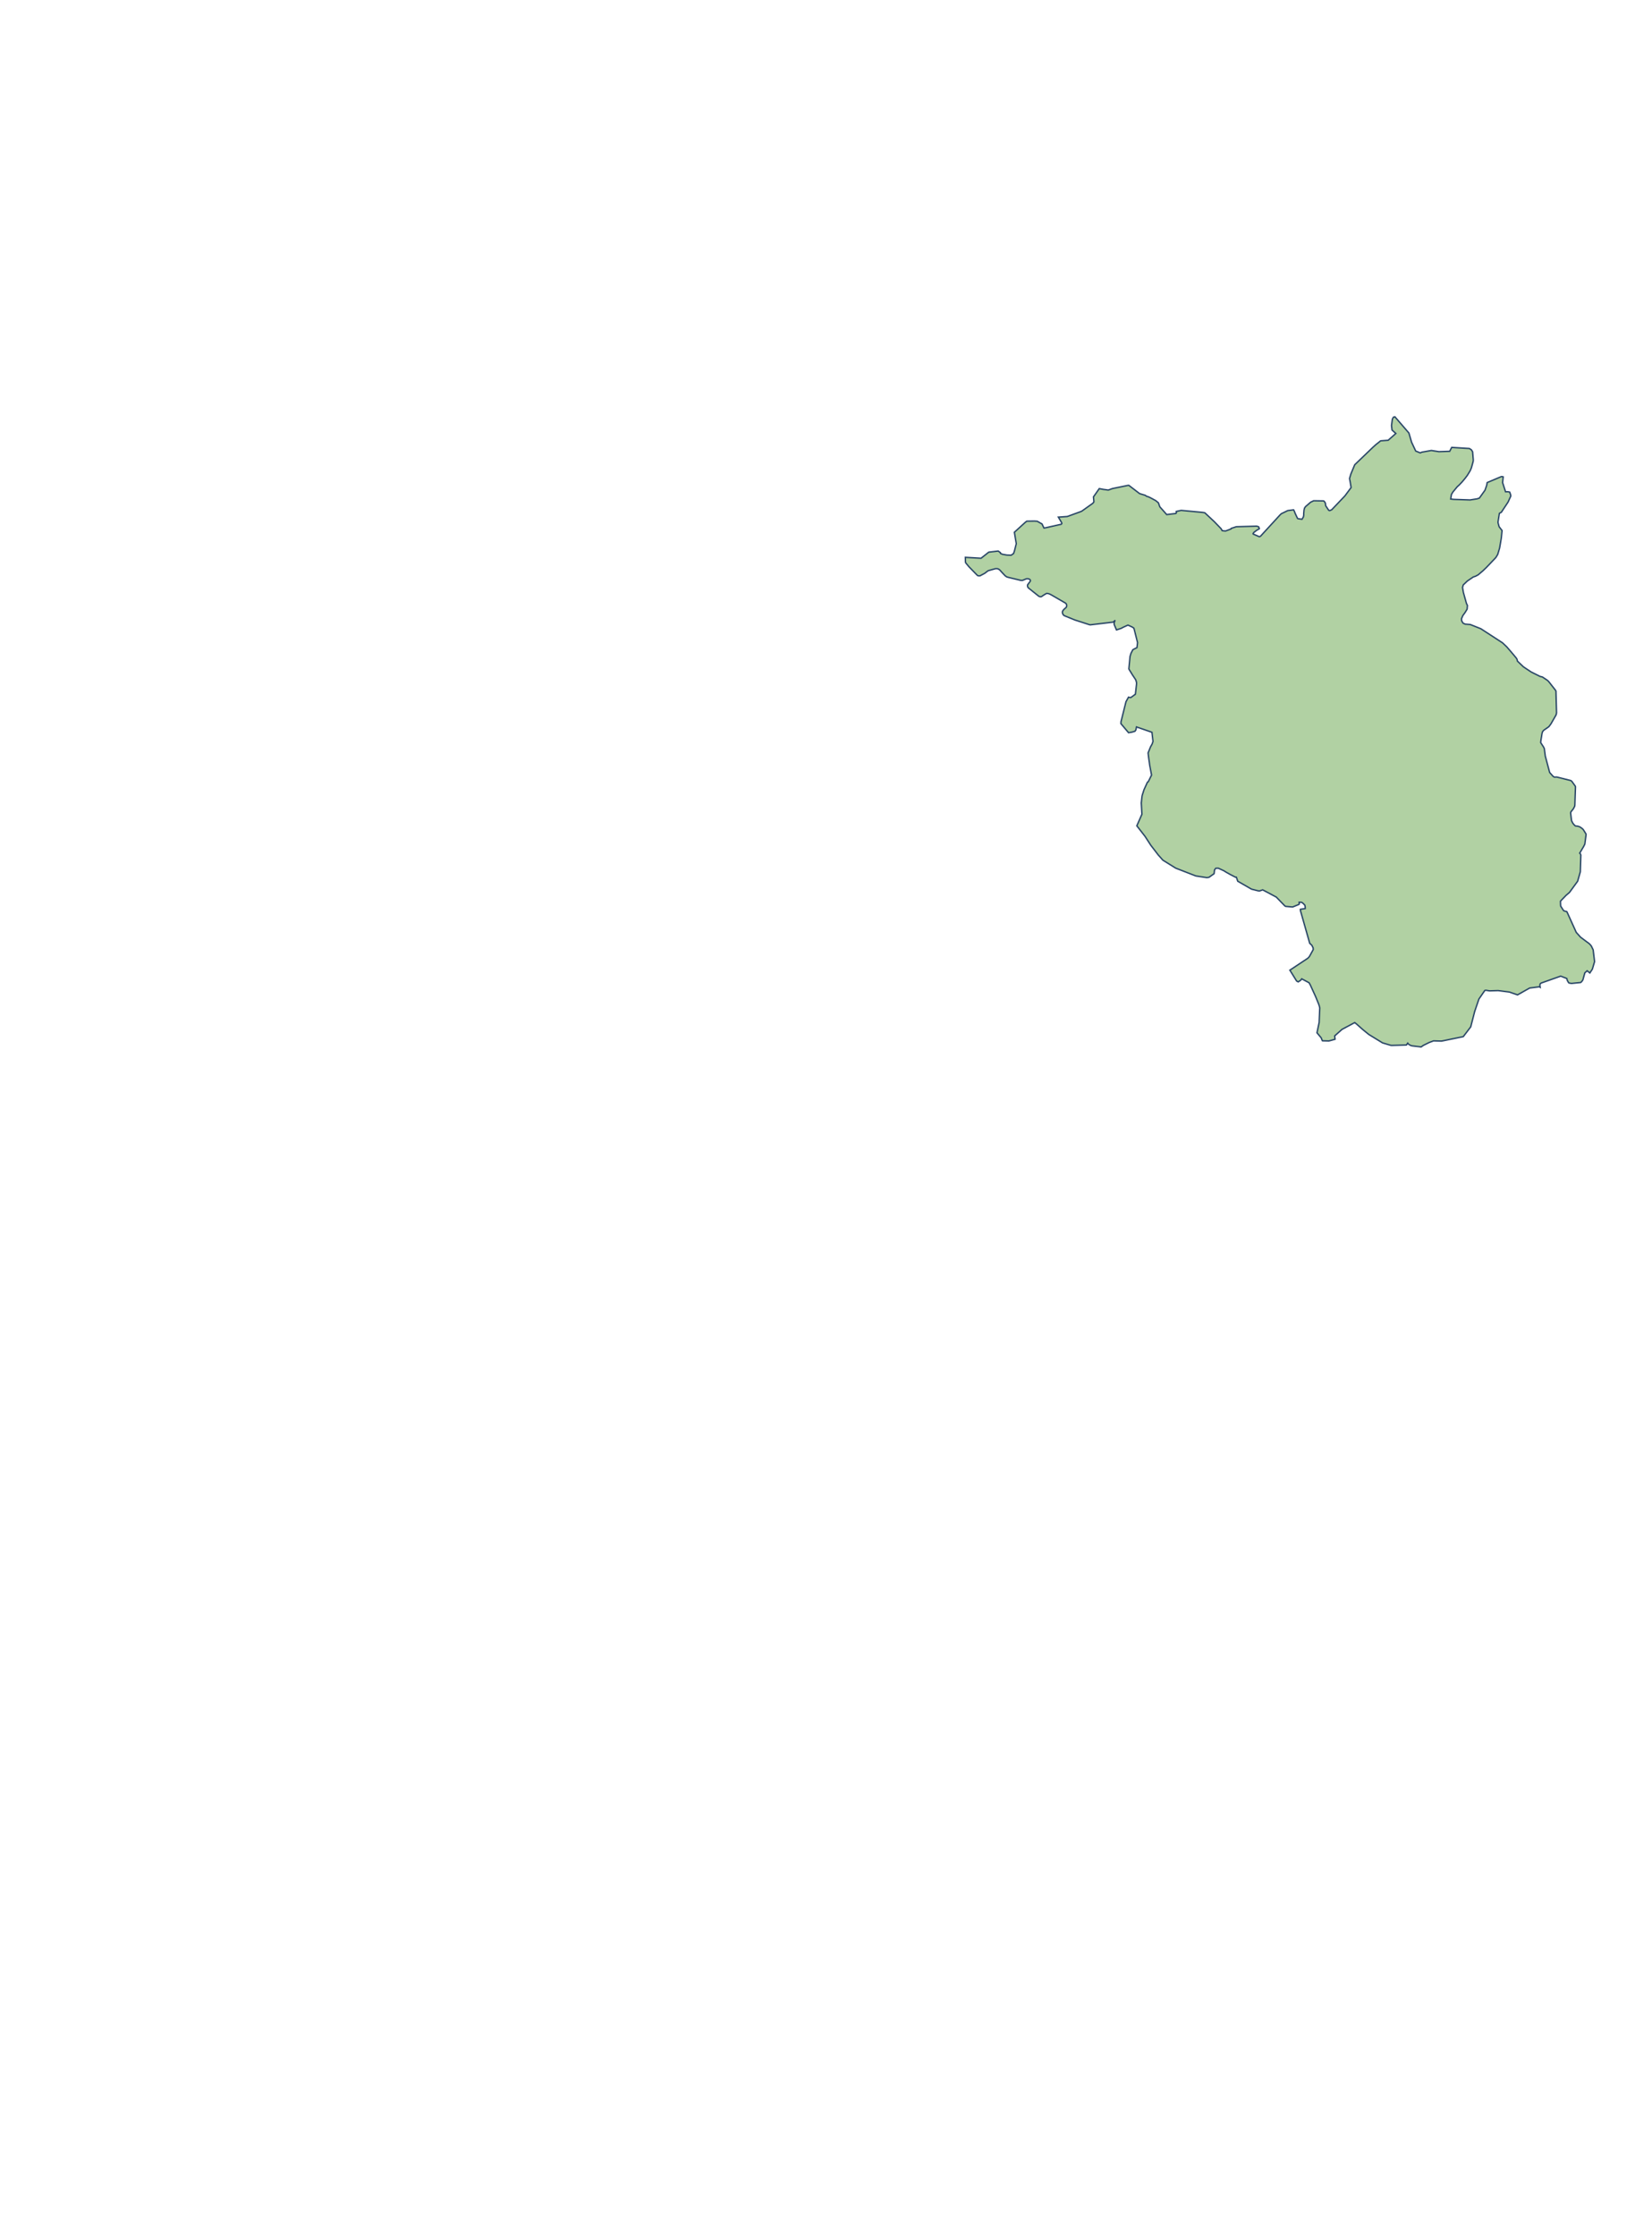 <?xml version="1.0" encoding="utf-8"?>
<!-- Generator: Adobe Illustrator 12.0.1, SVG Export Plug-In . SVG Version: 6.00 Build 51448)  -->
<!DOCTYPE svg PUBLIC ",//W3C//DTD SVG 1.1//EN" "http://www.w3.org/Graphics/SVG/1.1/DTD/svg11.dtd">
<svg  version="1.1" id="Bundesrepublik_Deutschland" xmlns="http://www.w3.org/2000/svg" xmlns:xlink="http://www.w3.org/1999/xlink"  xmlns:sodipodi="http://sodipodi.sourceforge.net/DTD/sodipodi-0.dtd" width="591.504" height="800.504"
 
viewBox="0 0 591.504 800.504" overflow="visible" enable-background="new 0 0 591.504 800.504" xml:space="preserve">
<g>
<path id="Brandenburg" fill="#B1D1A3" stroke="#284566" stroke-width="0.5" d="
M538.222,170.708
l-0.212,2.051
l1.063,3.289
l0.825,-0.021
l0.649,0.127
l0.327,0.919
l0.074,0.497
l-0.978,2.157
l-2.433,3.679
l-0.519,0.244
l-0.169,0.148
l-0.333,2.103
l-0.147,0.963
l0.012,0.243
l0.27,1.059
l0.127,0.4
l1.041,1.354
l-0.259,2.559
l-0.075,0.528
l-0.549,3.192
l-0.672,2.264
l-0.583,0.981
l-0.252,0.317
l-3.263,3.415
l-1.223,1.175
l-1.682,1.426
l-0.939,0.498
l-0.799,0.264
l-2.126,1.438
l-1.464,1.396
l-0.273,0.919
l0.031,0.157
l0.285,1.651
l1.094,3.921
l0.35,0.709
l-0.105,1.312
l-0.745,1.228
l-0.793,1.088
l-0.472,1.11
l0.032,0.645
l0.063,0.181
l0.354,0.636
l0.168,0.18
l0.688,0.308
l1.839,0.146
l3.749,1.49
l7.81,5.075
l1.526,1.459
l1.604,1.859
l1.702,2.031
l0.073,0.095
l0.243,0.401
l0.181,0.698
l2.094,1.998
l0.978,0.665
l1.824,1.206
l0.821,0.412
l1.432,0.709
l0.861,0.434
l0.308,0.105
l0.49,0.095
l0.317,0.17
l1.729,1.174
l0.428,0.465
l2.337,2.992
l0.158,0.296
l0.212,7.781
l-0.138,0.666
l-0.139,0.265
l-1.725,3.014
l-0.75,1.015
l-1.573,1.1
l-0.285,0.201
l-0.317,0.37
l-0.202,0.454
l-0.104,0.509
l-0.365,2.294
l-0.084,0.762
l1.041,1.606
l0.264,0.551
l0.346,2.674
l1.495,5.614
l0.072,0.254
l0.191,0.223
l0.945,1.058
l0.2,0.19
l0.413,0.2
l0.734,-0.043
l0.316,0.064
l4.717,1.184
l0.096,0.042
l0.291,0.223
l0.211,0.274
l0.989,1.385
l0.115,0.19
l0.021,0.232
l-0.221,6.406
l-0.055,0.444
l-0.471,0.92
l-0.819,1.035
l-0.137,0.266
l-0.012,0.35
l0.301,2.568
l0.402,0.834
l0.316,0.445
l0.502,0.518
l0.224,0.148
l0.729,0.063
l0.619,0.188
l0.423,0.223
l0.599,0.434
l0.412,0.413
l0.946,1.522
l0.031,0.316
l-0.433,3.288
l-0.056,0.127
l-0.354,0.729
l-1.422,2.411
l0.127,0.074
l0.274,0.603
l-0.179,5.995
l-0.969,3.394
l-2.938,4.027
l-1.156,0.975
l-1.697,1.755
l-0.355,0.401
l0.000,0.073
l0.031,1.173
l0.053,0.521
l0.821,1.258
l0.2,0.307
l0.169,0.116
l1.021,0.296
l2.852,6.291
l0.496,1.11
l1.538,1.712
l2.263,1.703
l0.339,0.222
l0.692,0.562
l0.555,0.654
l0.677,1.407
l0.502,4.218
l-0.798,2.696
l-0.894,1.364
l-0.979,-0.794
l-0.822,0.762
l-0.651,2.347
l-0.105,0.266
l-0.157,0.231
l-0.473,0.55
l-0.169,0.063
l-3.191,0.316
l-0.534,-0.073
l-0.423,-0.097
l-0.147,-0.169
l-0.438,-0.75
l-0.147,-0.666
l-2.21,-0.855
l-6.947,2.463
l-0.359,0.254
l-0.126,0.36
l0.011,0.38
l0.084,0.539
l-0.328,-0.181
l-3.44,0.444
l-4.347,2.452
l-2.93,-1.015
l-4.018,-0.519
l-3.065,0.096
l-1.295,-0.212
l-0.396,0.063
l-2.122,3.076
l-1.511,4.439
l-1.422,5.521
l-2.666,3.499
l-7.521,1.543
l-0.327,0.054
l-2.791,-0.085
l-1.582,0.593
l-2.053,1.016
l-0.84,0.569
l-3.103,-0.38
l-0.508,-0.105
l-0.83,-0.454
l-0.34,-0.434
l-0.464,0.676
l-3.315,0.096
l-1.987,0.054
l-0.35,-0.043
l-2.901,-0.866
l-4.916,-3.014
l-2.146,-1.745
l-2.312,-2.051
l-0.587,-0.454
l-4.536,2.431
l-2.621,2.327
l0.009,0.148
l0.107,1.066
l-1.709,0.478
l-0.513,0.125
l-2.283,-0.053
l-0.212,-0.401
l-0.223,-0.634
l-1.527,-1.829
l0.771,-3.69
l0.224,-5.212
l-0.158,-0.676
l-0.223,-0.678
l-1.127,-2.748
l-1.865,-4.093
l-0.449,-0.814
l-2.645,-1.417
l-0.189,0.308
l-0.327,0.317
l-0.736,0.476
l-0.575,-0.316
l-2.41,-3.88
l6.449,-4.282
l0.519,-0.562
l1.396,-2.516
l0.000,-0.138
l-0.036,-0.478
l-0.467,-0.94
l-0.272,-0.253
l-0.481,-0.435
l-3.319,-11.704
l-0.012,-0.253
l-0.012,-0.222
l1.74,-0.276
l-0.021,-0.623
l-0.137,-0.613
l-0.725,-0.719
l-0.413,-0.265
l-0.905,-0.042
l0.065,0.665
l-0.339,0.213
l-2.053,0.834
l-2.356,-0.211
l-0.158,-0.021
l-0.297,-0.188
l-3.029,-3.131
l-4.875,-2.59
l-1.063,0.381
l-0.519,-0.021
l-2.421,-0.611
l-4.928,-2.835
l-0.481,-1.438
L442.335,314
l-1.811,-0.939
l-1.601,-0.899
l-0.693,-0.442
l-1.993,-0.921
l-0.925,0.011
l-0.443,0.592
l-0.158,1.354
l-1.818,1.29
l-0.768,0.127
l-3.959,-0.604
l-7.212,-2.801
l-4.59,-2.855
l-1.665,-1.882
l-2.648,-3.445
l-2.088,-3.216
l-2.924,-3.752
l1.83,-4.146
l-0.232,-4.028
l0.274,-2.474
l0.127,-0.476
l0.571,-1.787
l1.168,-2.57
l0.105,-0.169
l0.247,-0.116
l1.189,-2.398
l-0.649,-3.428
l-0.402,-2.854
l-0.189,-1.65
l0.868,-2.155
l0.575,-1.025
l0.308,-0.931
l-0.371,-3.268
l-5.545,-1.924
l-0.18,0.94
l-0.043,0.146
l-0.317,0.467
l-1.115,0.327
l-1.178,0.19
l-0.864,-1.026
l-1.828,-2.167
l-0.042,-0.043
l0.042,-0.75
l1.776,-7.116
l0.904,-1.627
l0.412,0.116
l0.423,0.021
l1.628,-1.194
l0.413,-3.68
l-0.021,-0.581
l-0.274,-0.889
l-1.189,-1.788
l-1.242,-2.028
l-0.031,-0.105
l0.424,-4.44
l0.349,-1.143
l0.671,-1.29
l1.467,-0.729
l0.199,-1.809
l-1.23,-4.896
l-0.097,-0.273
l-0.624,-0.413
l-1.479,-0.666
l-1.549,0.698
l-0.914,0.478
l-1.645,0.549
l-0.841,-1.987
l0.031,-0.678
l0.248,-0.646
l0.138,-0.169
l-0.745,0.688
l-8.222,0.973
l-0.285,-0.053
l-5.218,-1.682
l-3.59,-1.46
l-0.351,-0.18
l-0.221,-0.222
l-0.255,-0.497
l-0.063,-0.486
l0.053,-0.2
l0.19,-0.401
l0.518,-0.55
l0.534,-0.454
l0.139,-0.19
l0.096,-0.274
l0.021,-0.243
l-0.031,-0.275
l-0.097,-0.265
l-0.241,-0.307
l-5.178,-3.003
l-0.222,-0.116
l-0.381,-0.179
l-0.396,-0.139
l-0.54,-0.085
l-0.169,0.032
l-0.987,0.582
l-0.745,0.518
l-0.308,0.085
l-0.527,-0.096
l-0.219,-0.137
l-3.567,-2.845
l-0.243,-0.255
l-0.138,-0.285
l-0.054,-0.381
l0.054,-0.307
l0.86,-1.151
l0.105,-0.17
l0.021,-0.201
l-0.072,-0.243
l-0.213,-0.18
l-0.231,-0.127
l-0.206,-0.053
l-0.486,-0.042
l-0.254,0.042
l-1.399,0.571
l-0.6,-0.021
l-4.388,-1.058
l-0.634,-0.189
l-0.565,-0.402
l-1.159,-1.226
l-0.708,-0.794
l-0.364,-0.285
l-0.412,-0.201
l-0.519,-0.042
l-0.408,0.042
l-2.034,0.57
l-0.387,0.106
l-0.273,0.158
l-1.031,0.793
l-1.696,0.908
l-0.459,0.011
l-0.232,-0.042
l-0.285,-0.158
l-2.988,-3.065
l-1.146,-1.385
l-0.074,-0.201
l-0.032,-0.327
l-0.03,-1.46
l5.62,0.328
l2.759,-2.179
l3.378,-0.401
l0.8,0.592
l0.03,0.255
l0.641,0.297
l1.634,0.296
l1.539,0.053
l0.861,-0.604
l0.328,-0.981
l0.641,-2.537
l-0.684,-4.092
l3.875,-3.531
l0.565,-0.434
l2.737,-0.042
l1.021,0.072
l1.702,0.963
l0.697,1.458
l0.63,-0.104
l5.529,-1.237
l0.212,-0.231
l0.024,-0.116
l-0.133,-0.35
l-1.104,-1.86
l3.209,-0.232
l5.011,-1.829
l0.388,-0.242
l3.746,-2.676
l0.371,-0.497
l-0.158,-1.774
l2.072,-2.961
l1.54,0.285
l1.701,0.231
l1.484,-0.539
l5.529,-1.132
l0.334,-0.02
l3.865,2.96
l1.988,0.603
l0.549,0.369
l0.606,0.171
l0.741,0.349
l1.86,1.005
l0.979,0.793
l0.506,1.427
l2.477,2.792
l3.252,-0.393
l0.201,-0.212
l-0.043,-0.518
l1.766,-0.381
l7.678,0.719
l0.776,0.138
l3.388,3.161
l2.465,2.56
l0.38,0.688
l1.167,0.127
l0.832,-0.306
l1.157,-0.445
l0.022,-0.146
l0.083,-0.063
l1.782,-0.582
l7.285,-0.2
l0.682,0.2
l0.044,0.043
l0.21,0.519
l0.021,0.157
l-1.042,0.624
l-0.93,0.73
l-0.271,0.411
l0.011,0.063
l0.147,0.126
l2.072,0.889
l0.158,-0.021
l0.302,-0.16
l7.011,-7.644
l0.435,-0.401
l2.263,-1.1
l0.18,-0.032
l1.935,-0.253
l0.307,0.57
l0.233,0.634
l0.817,1.756
l0.181,0.2
l1.485,0.224
l0.493,-0.868
l0.127,-0.676
l-0.011,-0.508
l0.104,-1.228
l0.191,-0.75
l0.359,-0.509
l1.816,-1.574
l1.096,-0.519
l3.516,0.054
l0.212,0.115
l0.392,0.539
l0.063,0.201
l0.126,0.888
l1.084,1.629
l0.36,0.105
l0.702,-0.308
l4.737,-4.979
l2.137,-2.875
l0.063,-0.096
l-0.011,-0.116
l-0.296,-1.809
l-0.249,-1.301
l0.472,-1.605
l1.178,-2.834
l0.211,-0.497
l6.589,-6.322
l0.951,-0.857
l1.744,-1.384
l2.687,-0.201
l2.75,-2.432
l-1.37,-1.237
l-0.158,-1.385
l-0.011,-0.328
l0.254,-1.935
l0.072,-0.317
l0.365,-0.634
l0.519,-0.127
l5.002,5.794
l0.969,3.309
l1.475,3.15
l1.617,0.656
l0.581,-0.254
l3.399,-0.603
l2.687,0.421
l3.881,-0.126
l0.719,-1.396
l6.334,0.392
l0.729,0.486
l0.418,0.688
l0.243,2.845
l-0.021,0.528
l-0.533,1.967
l-0.139,0.476
l-0.423,0.982
l-1.01,1.649
l-0.787,1.046
l-1.08,1.291
l-1.009,1.067
l-0.735,0.666
l-1.569,1.902
l-0.48,0.804
l-0.105,0.476
l-0.181,1.217
l1.105,0.127
l5.832,0.2
l2.505,-0.401
l0.811,-0.264
l2.023,-2.833
l0.618,-1.798
l0.157,-0.931
l5.024,-2.115
l0.312,-0.021
L538.222,170.708
z
"/>
</g>
</svg>
